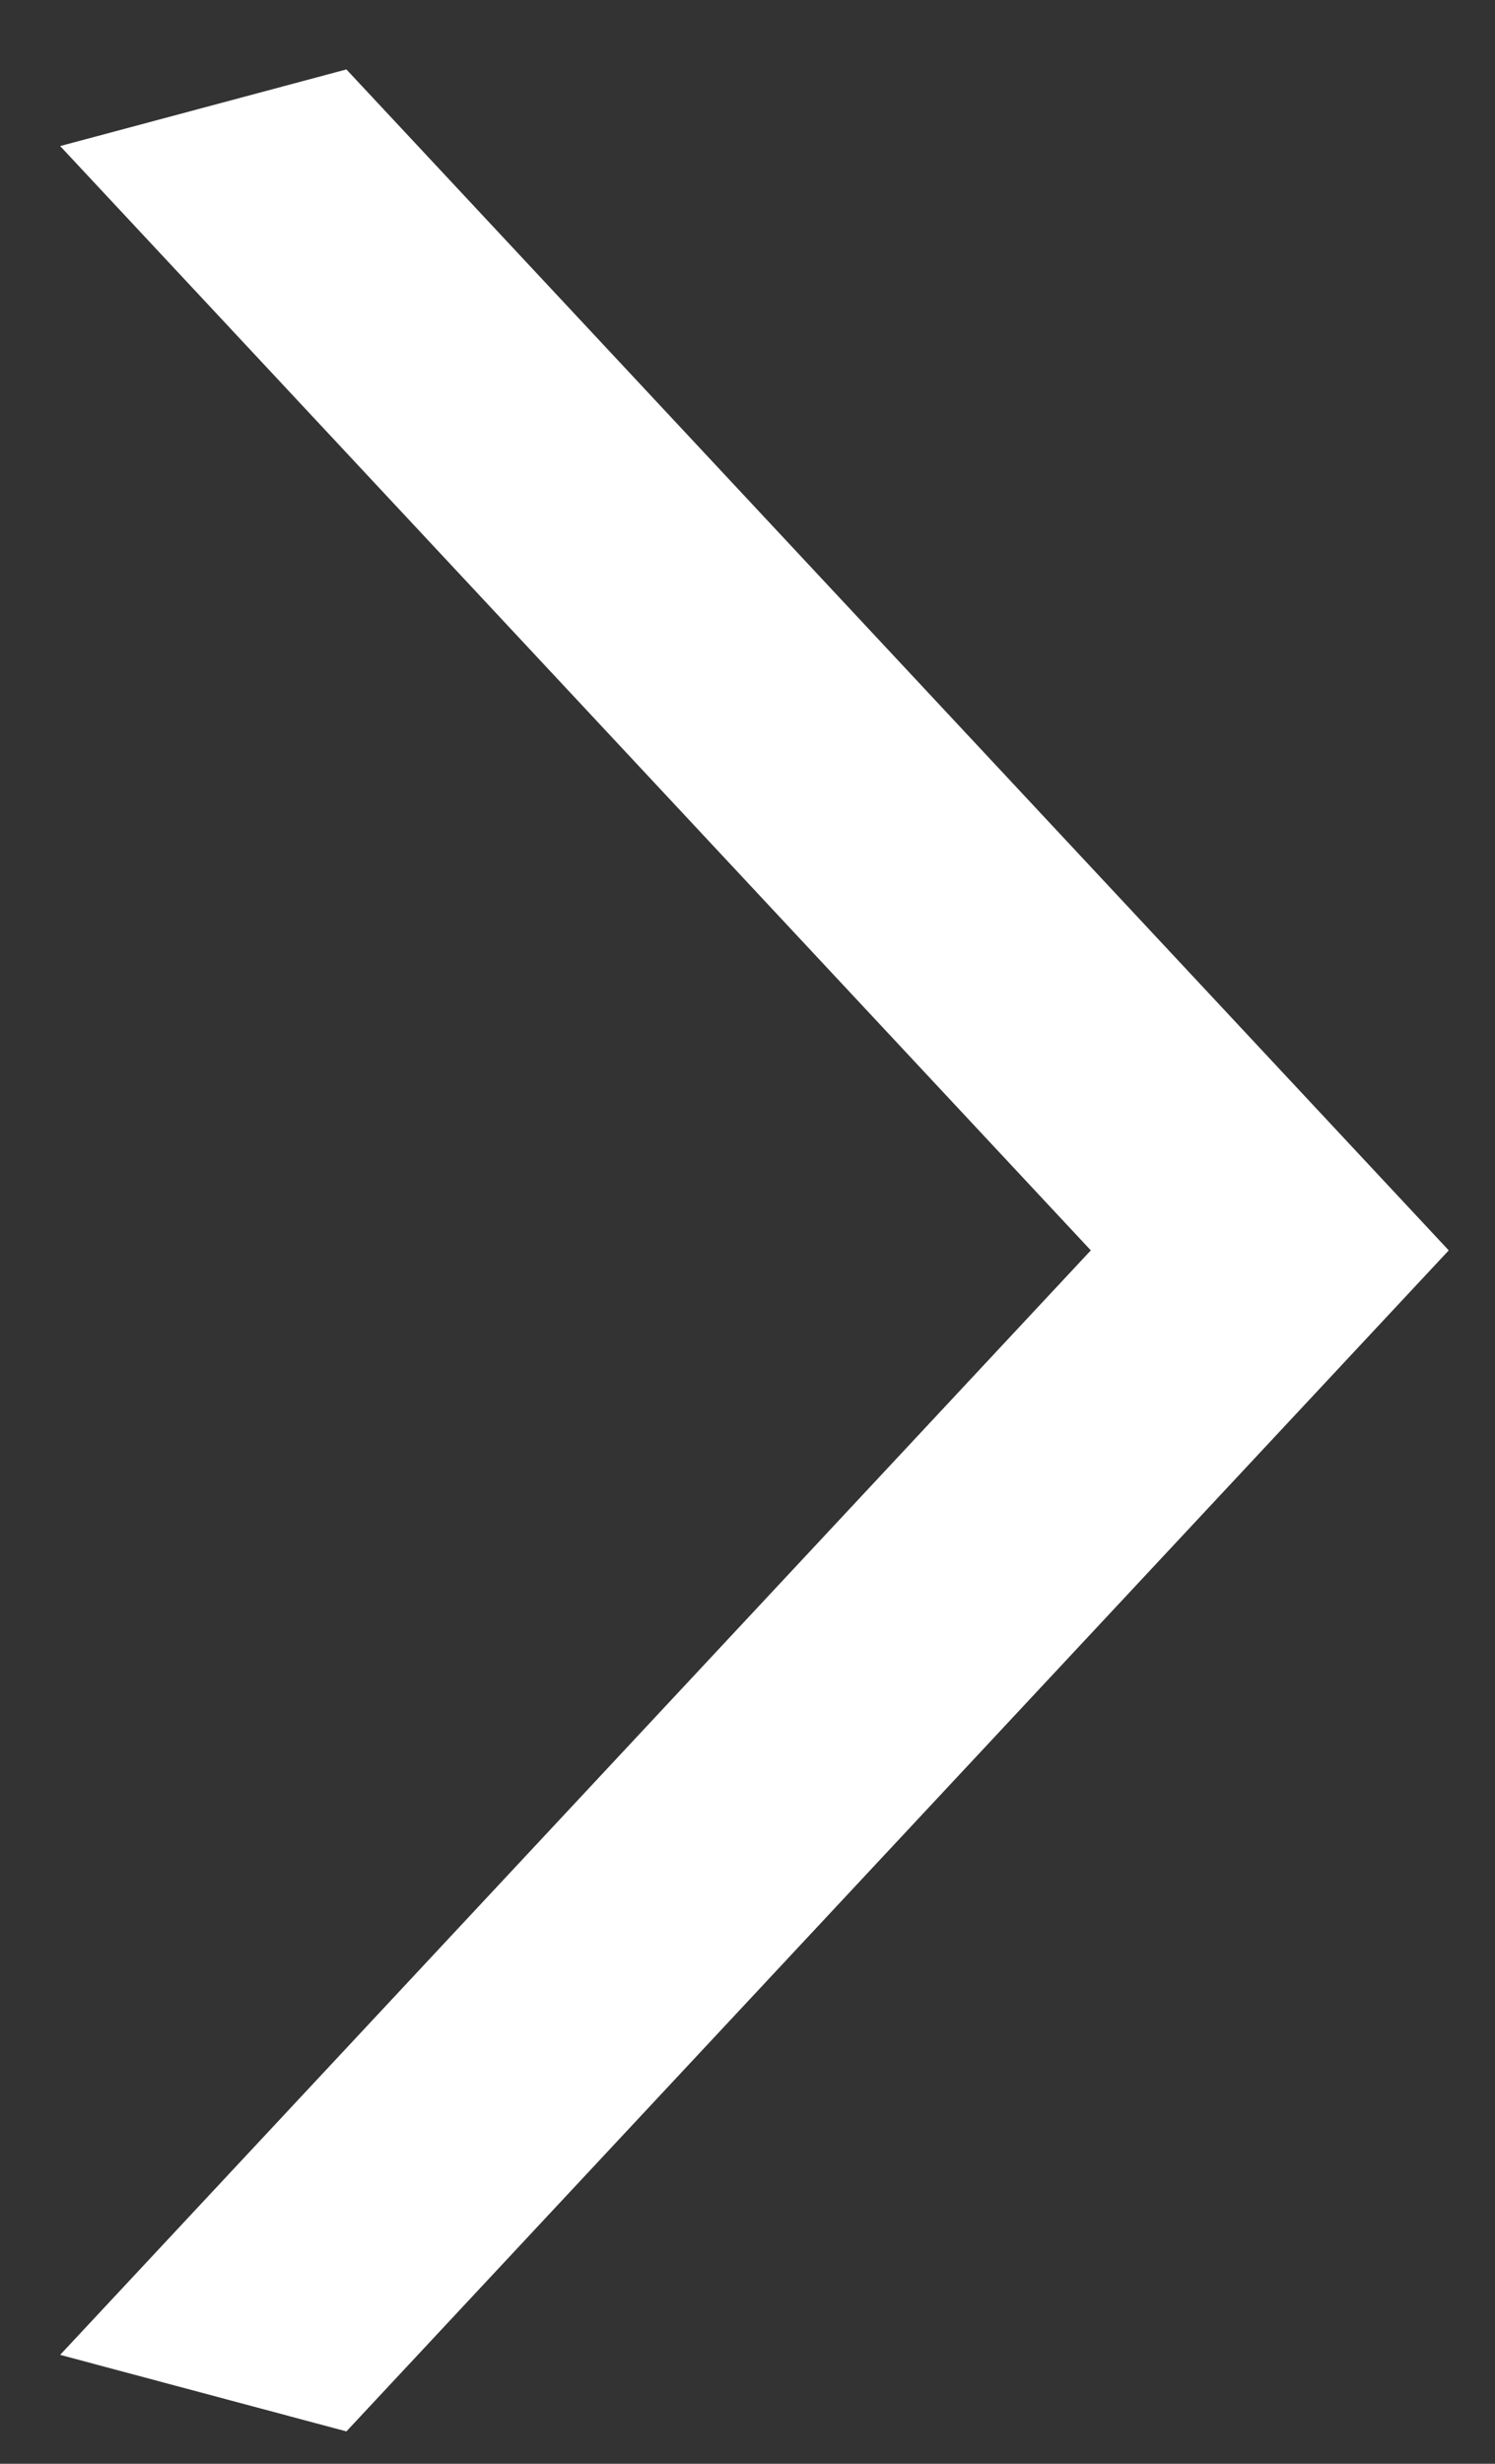 <svg width="17" height="28" viewBox="0 0 17 28" fill="none" xmlns="http://www.w3.org/2000/svg">
<rect x="0" y="0" width="17" height="28" fill="#333333" stroke="none"/>
<path d="M3.939 0.789L0.684 1.66L12.404 14.21L0.684 26.762L3.939 27.632L16.474 14.21L3.939 0.789Z" fill="white"/>
</svg>
